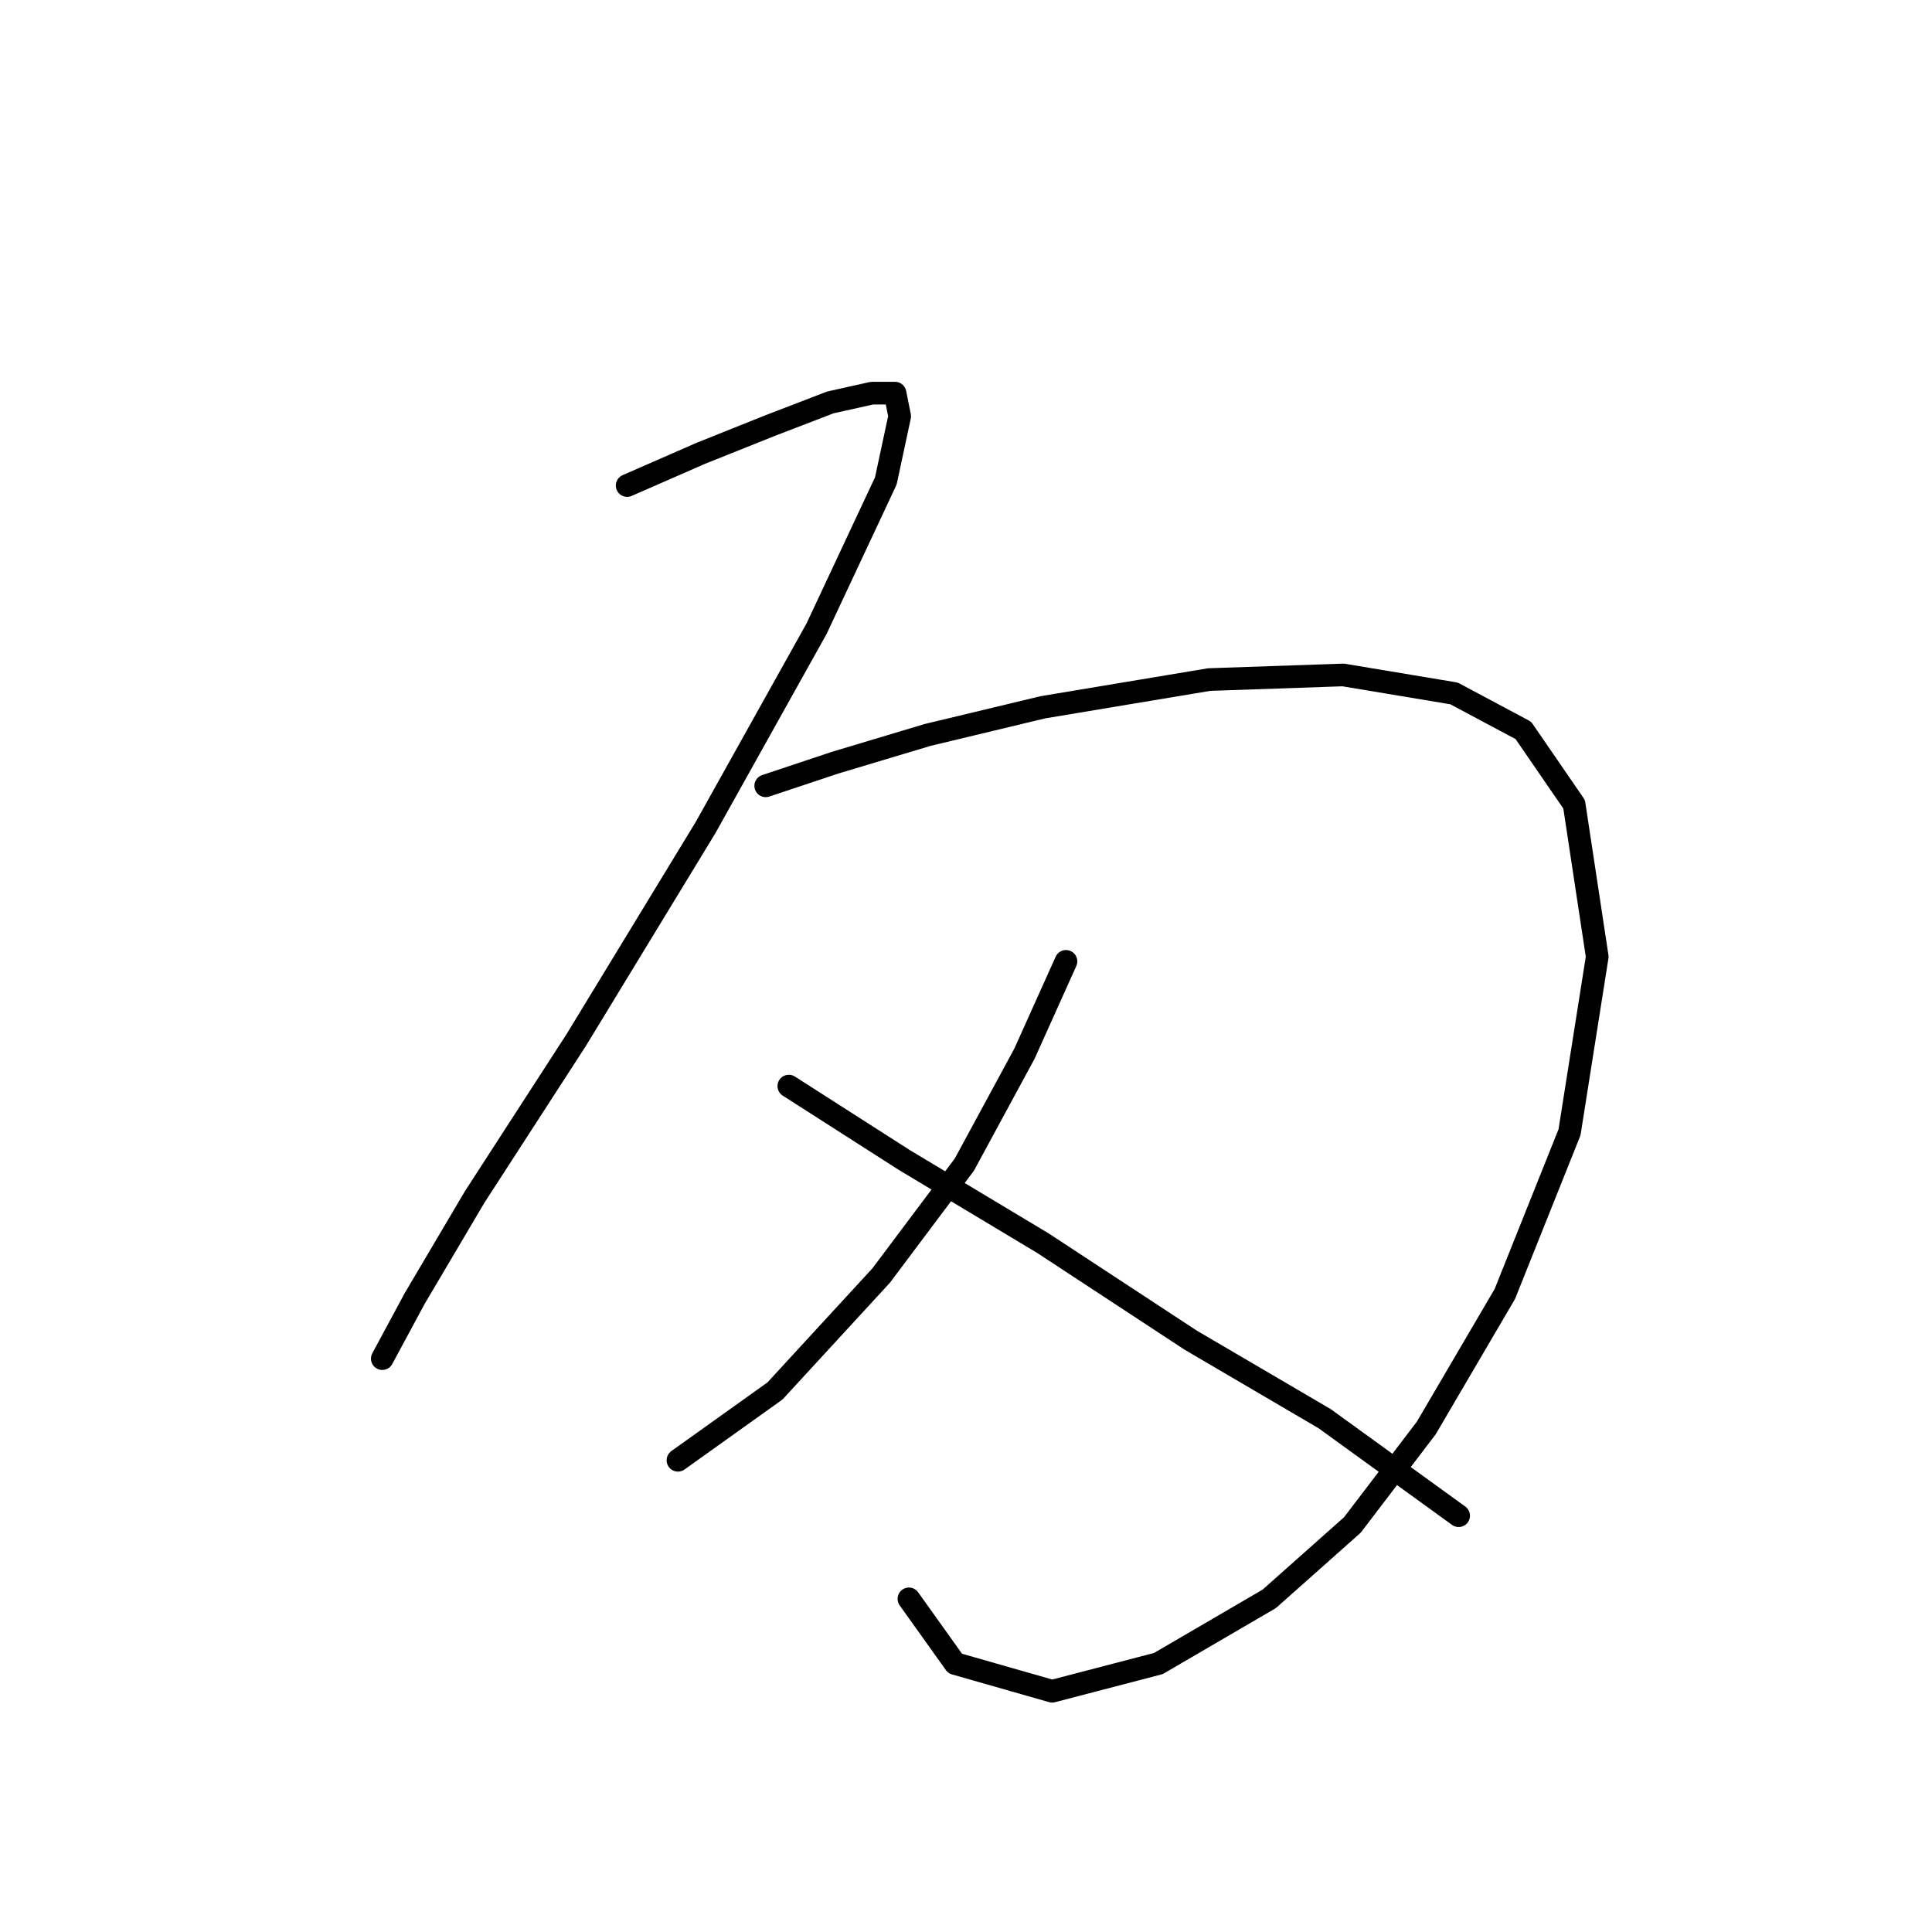 <?xml version="1.0" standalone="no"?>
    <svg width="256" height="256" xmlns="http://www.w3.org/2000/svg" version="1.1">
    <polyline stroke="black" stroke-width="3" stroke-linecap="round" fill="transparent" stroke-linejoin="round" points="83.098 64.338 92.892 60.053 102.073 56.38 110.031 53.32 115.54 52.095 118.6 52.095 119.213 55.156 117.376 63.726 108.195 83.313 93.504 109.634 76.365 137.791 62.898 158.603 54.941 172.07 50.656 180.027 50.656 180.027 " />
        <polyline stroke="black" stroke-width="3" stroke-linecap="round" fill="transparent" stroke-linejoin="round" points="101.461 104.125 110.643 101.064 122.885 97.392 138.188 93.719 160.224 90.046 177.975 89.434 192.666 91.883 201.848 96.78 208.581 106.573 211.642 126.773 207.969 150.033 199.399 171.457 188.994 189.209 179.2 202.063 168.182 211.857 153.491 220.427 139.412 224.099 126.558 220.427 120.437 211.857 120.437 211.857 " />
        <polyline stroke="black" stroke-width="3" stroke-linecap="round" fill="transparent" stroke-linejoin="round" points="141.249 127.385 135.74 139.628 127.782 154.318 116.764 169.009 102.686 184.312 89.831 193.494 89.831 193.494 " />
        <polyline stroke="black" stroke-width="3" stroke-linecap="round" fill="transparent" stroke-linejoin="round" points="104.522 143.912 119.825 153.706 138.188 164.724 157.776 177.579 175.527 187.985 193.278 200.839 193.278 200.839 " />
        </svg>